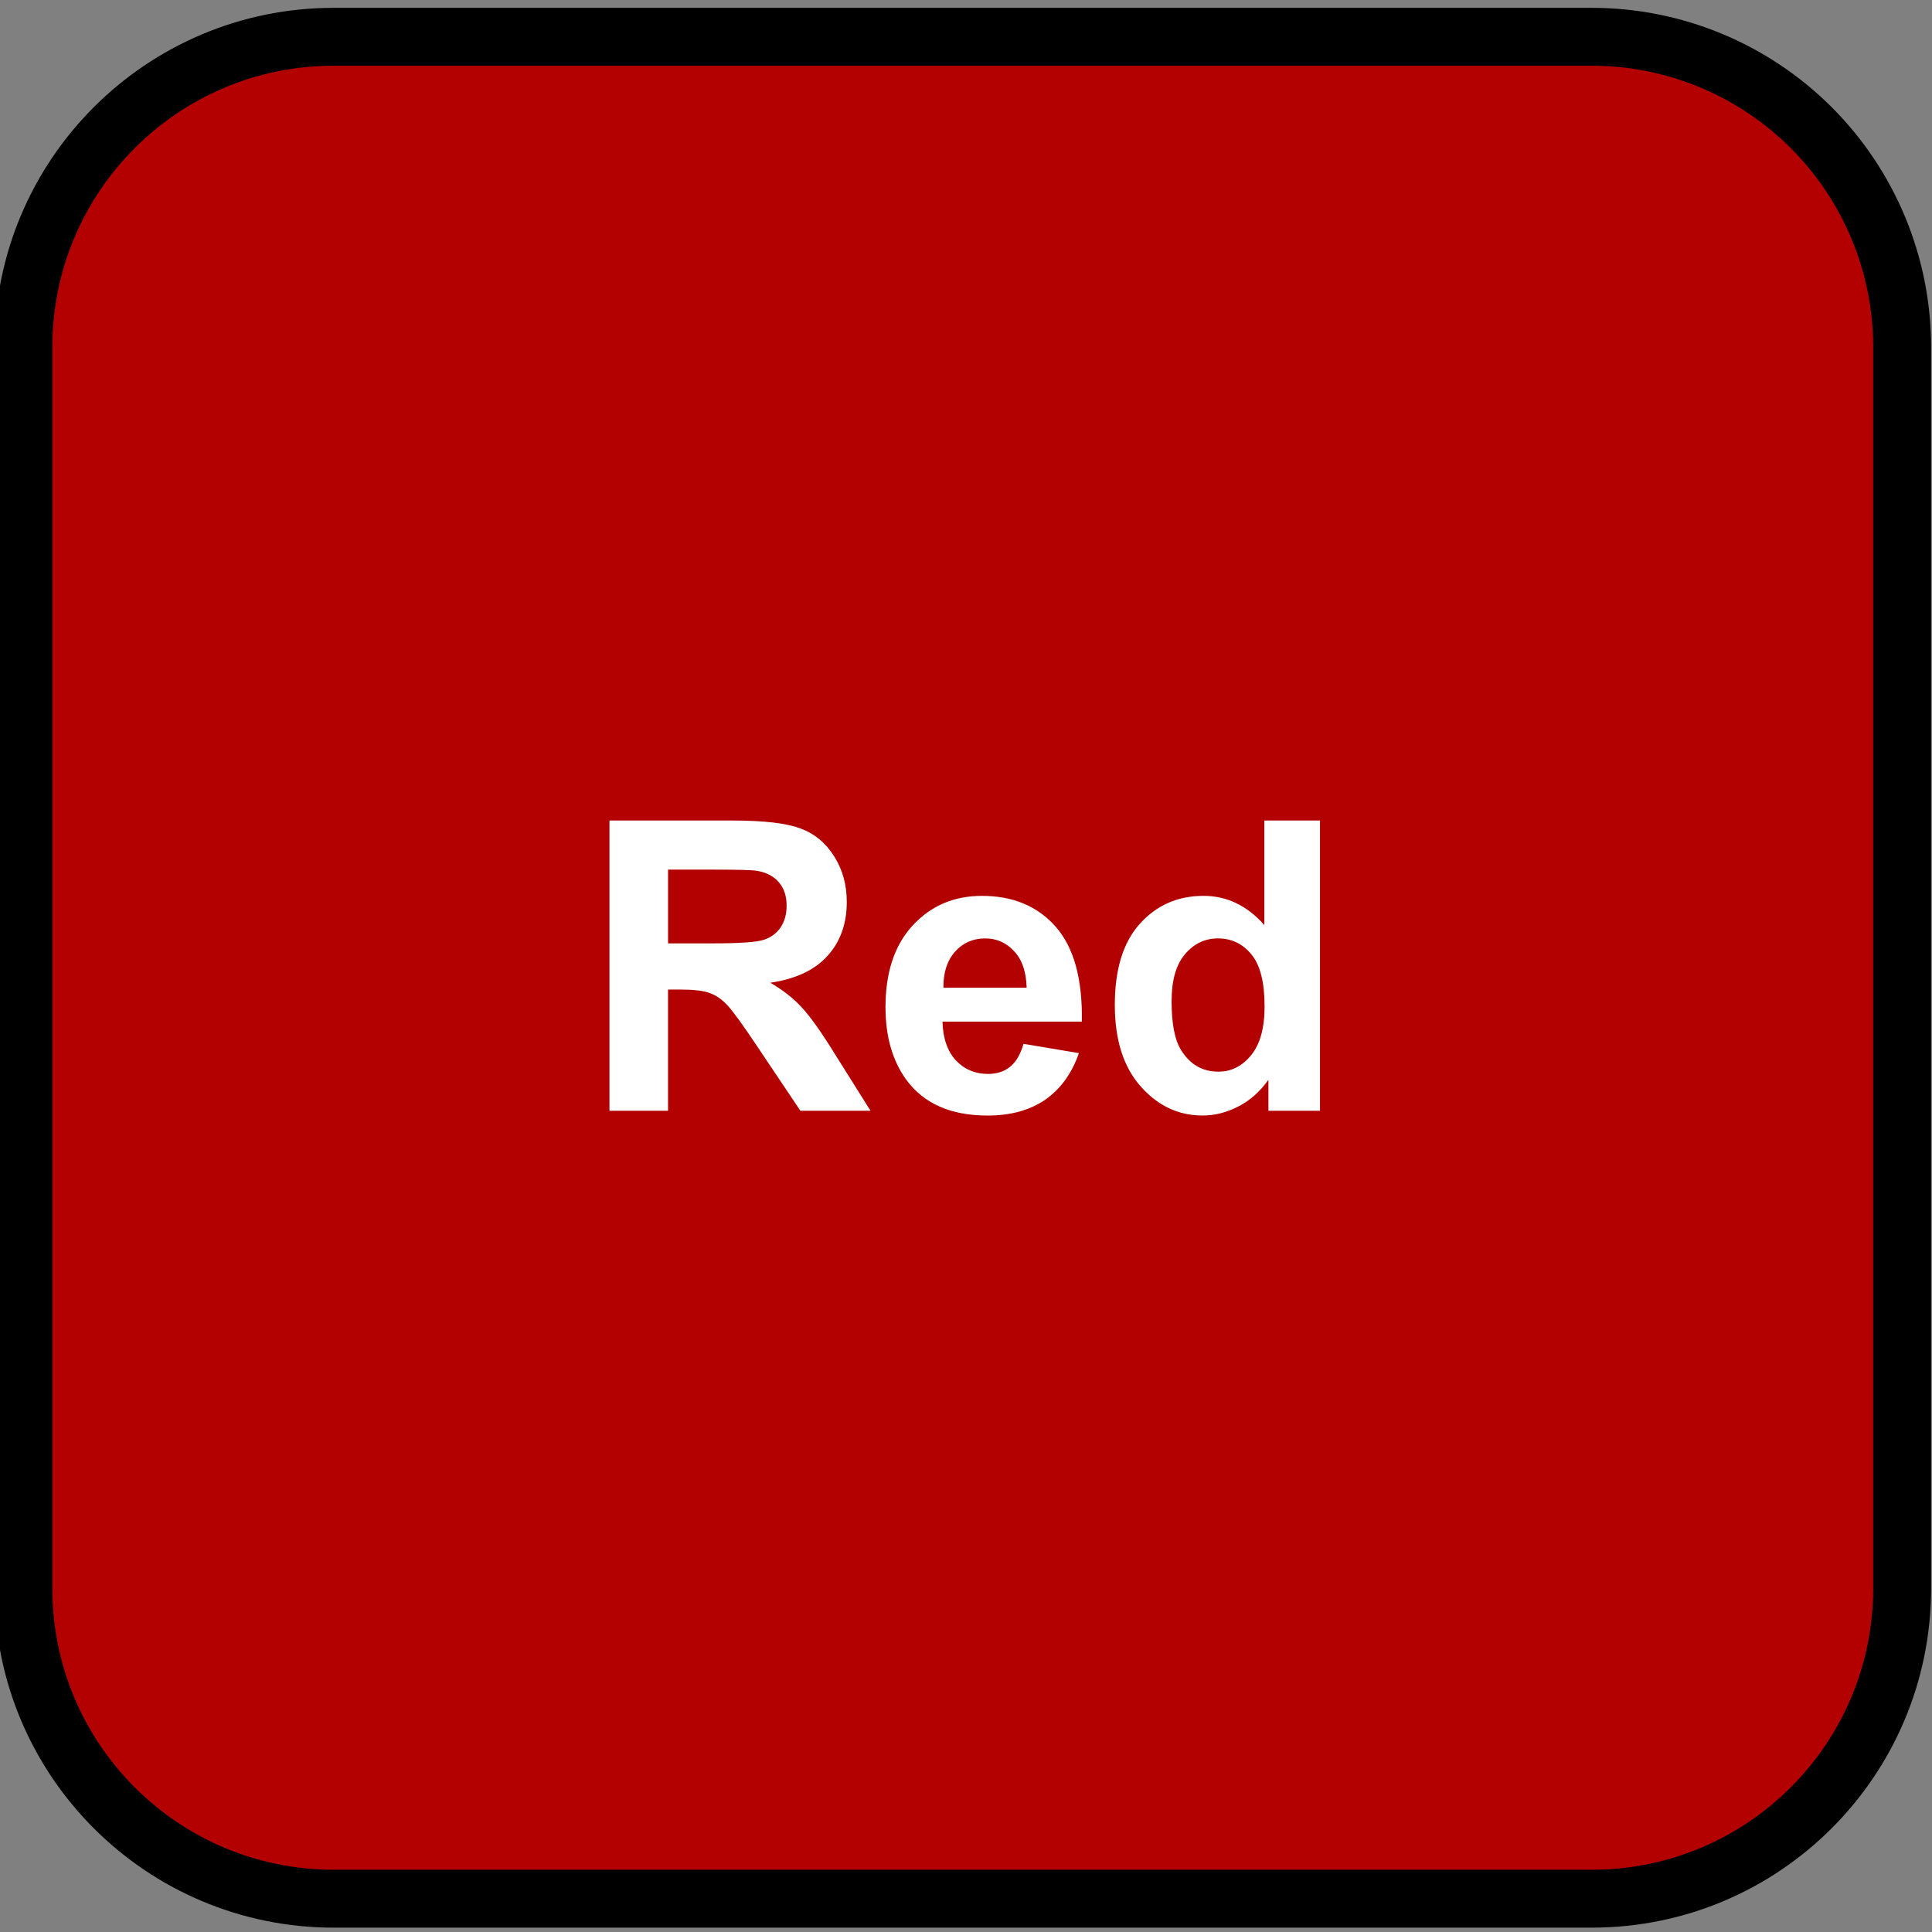 <svg version="1.1" viewBox="0.0 0.0 133.441 133.441" fill="none" stroke="none" stroke-linecap="square" stroke-miterlimit="10" xmlns:xlink="http://www.w3.org/1999/xlink" xmlns="http://www.w3.org/2000/svg"><rect x="0.0" y="0.0" width="133.441" height="133.441" fill="#808080" stroke="none"/><clipPath id="p.0"><path d="m0 0l133.441 0l0 133.441l-133.441 0l0 -133.441z" clip-rule="nonzero"/></clipPath><g clip-path="url(#p.0)"><path fill="#000000" fill-opacity="0.0" d="m0 0l133.441 0l0 133.441l-133.441 0z" fill-rule="evenodd"/><path fill="#b30000" d="m1.614 23.974l0 0c0 -11.837 9.596 -21.433 21.433 -21.433l86.897 0l0 0c5.685 0 11.136 2.258 15.156 6.278c4.02 4.02 6.278 9.471 6.278 15.156l0 85.731c0 11.837 -9.596 21.434 -21.434 21.434l-86.897 0c-11.837 0 -21.433 -9.596 -21.433 -21.434z" fill-rule="evenodd"/><path stroke="#000000" stroke-width="4.0" stroke-linejoin="round" stroke-linecap="butt" d="m1.614 23.974l0 0c0 -11.837 9.596 -21.433 21.433 -21.433l86.897 0l0 0c5.685 0 11.136 2.258 15.156 6.278c4.02 4.02 6.278 9.471 6.278 15.156l0 85.731c0 11.837 -9.596 21.434 -21.434 21.434l-86.897 0c-11.837 0 -21.433 -9.596 -21.433 -21.434z" fill-rule="evenodd"/><path fill="#ffffff" d="m42.095 76.72l0 -20.047l8.516 0q3.219 0 4.672 0.547q1.453 0.531 2.328 1.922q0.875 1.375 0.875 3.156q0 2.25 -1.328 3.719q-1.312 1.469 -3.953 1.859q1.312 0.766 2.156 1.688q0.859 0.906 2.312 3.25l2.453 3.906l-4.844 0l-2.922 -4.359q-1.562 -2.344 -2.141 -2.953q-0.578 -0.609 -1.219 -0.828q-0.641 -0.234 -2.031 -0.234l-0.828 0l0 8.375l-4.047 0zm4.047 -11.562l3.0 0q2.906 0 3.625 -0.25q0.734 -0.25 1.141 -0.844q0.422 -0.609 0.422 -1.516q0 -1.0 -0.547 -1.625q-0.547 -0.625 -1.531 -0.781q-0.484 -0.078 -2.953 -0.078l-3.156 0l0 5.094zm24.549 6.938l3.828 0.641q-0.734 2.109 -2.328 3.219q-1.594 1.094 -3.984 1.094q-3.797 0 -5.609 -2.469q-1.438 -1.984 -1.438 -5.016q0 -3.609 1.875 -5.641q1.891 -2.047 4.781 -2.047q3.234 0 5.109 2.141q1.875 2.141 1.797 6.547l-9.625 0q0.047 1.719 0.922 2.672q0.891 0.938 2.219 0.938q0.906 0 1.516 -0.484q0.625 -0.5 0.938 -1.594zm0.219 -3.875q-0.047 -1.672 -0.875 -2.531q-0.812 -0.875 -1.984 -0.875q-1.266 0 -2.078 0.906q-0.828 0.922 -0.812 2.5l5.75 0zm20.26 8.5l-3.562 0l0 -2.141q-0.891 1.25 -2.109 1.859q-1.203 0.609 -2.438 0.609q-2.5 0 -4.281 -2.016q-1.781 -2.016 -1.781 -5.625q0 -3.688 1.734 -5.609q1.734 -1.922 4.391 -1.922q2.422 0 4.203 2.016l0 -7.219l3.844 0l0 20.047zm-10.25 -7.578q0 2.328 0.641 3.359q0.922 1.516 2.594 1.516q1.328 0 2.25 -1.125q0.938 -1.141 0.938 -3.375q0 -2.5 -0.906 -3.594q-0.906 -1.109 -2.312 -1.109q-1.359 0 -2.281 1.094q-0.922 1.078 -0.922 3.234z" fill-rule="nonzero"/></g></svg>